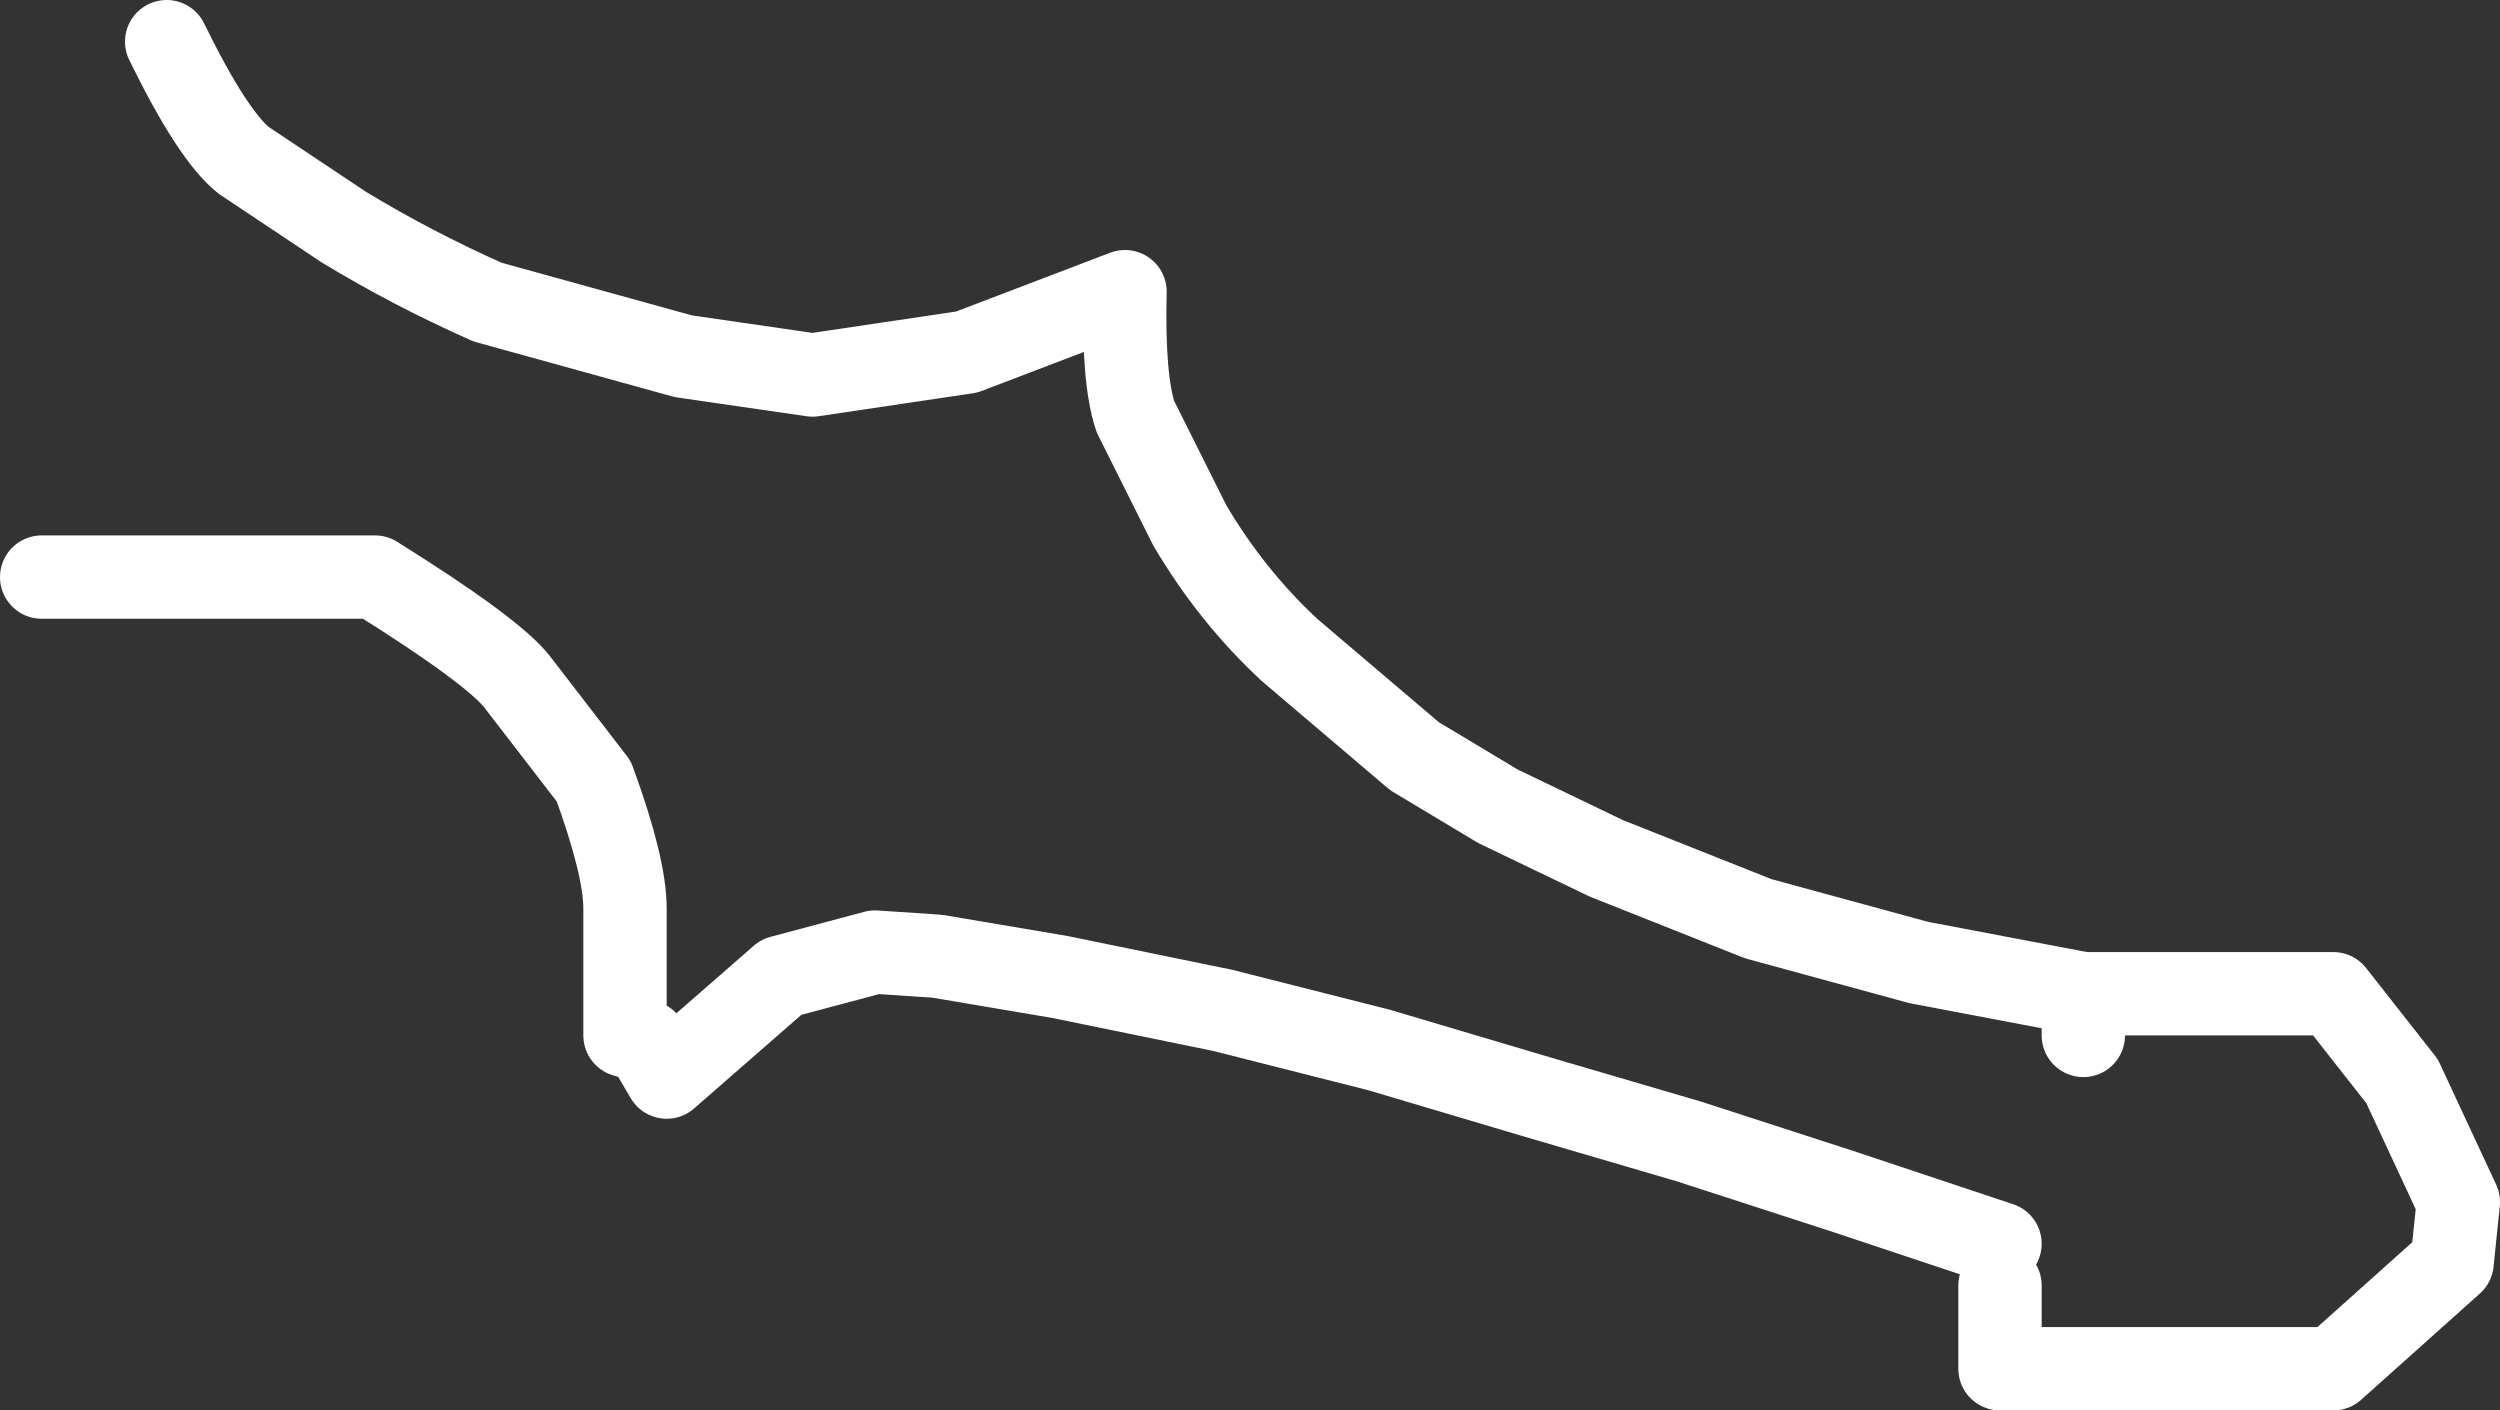<?xml version="1.0" encoding="UTF-8" standalone="no"?>
<svg xmlns:xlink="http://www.w3.org/1999/xlink" height="33.85px" width="60.0px" xmlns="http://www.w3.org/2000/svg">
  <rect width="100%" height="100%" fill="#333333" stroke="none"/>
  <g transform="matrix(1.0, 0.0, 0.0, 1.0, 1.0, 1.0)">
    <path d="M49.0 23.85 L49.0 22.85 45.05 22.1 41.2 21.05 37.55 19.6 34.95 18.35 32.95 17.15 29.95 14.6 Q28.55 13.3 27.55 11.6 L26.25 9.0 Q25.95 8.1 26.0 6.0 L22.2 7.45 18.5 8.0 15.4 7.55 10.7 6.25 Q8.9 5.45 7.25 4.45 L4.85 2.85 Q4.1 2.25 3.0 0.0 M47.0 29.85 L47.0 31.85 50.0 31.85 55.0 31.85 57.85 29.3 58.0 27.85 56.65 24.95 55.0 22.85 52.0 22.85 49.0 22.85 M47.0 28.85 L43.25 27.6 39.55 26.4 35.8 25.3 32.1 24.2 28.35 23.25 24.45 22.45 21.5 21.95 20.0 21.85 17.75 22.45 15.0 24.85 14.5 24.0 14.0 23.85 14.0 20.8 Q14.0 19.8 13.25 17.75 L11.4 15.35 Q10.8 14.6 8.0 12.85 L5.0 12.85 0.0 12.85" fill="none" stroke="#ffffff" stroke-linecap="round" stroke-linejoin="round" stroke-width="2.0"/>
  </g>
</svg>
